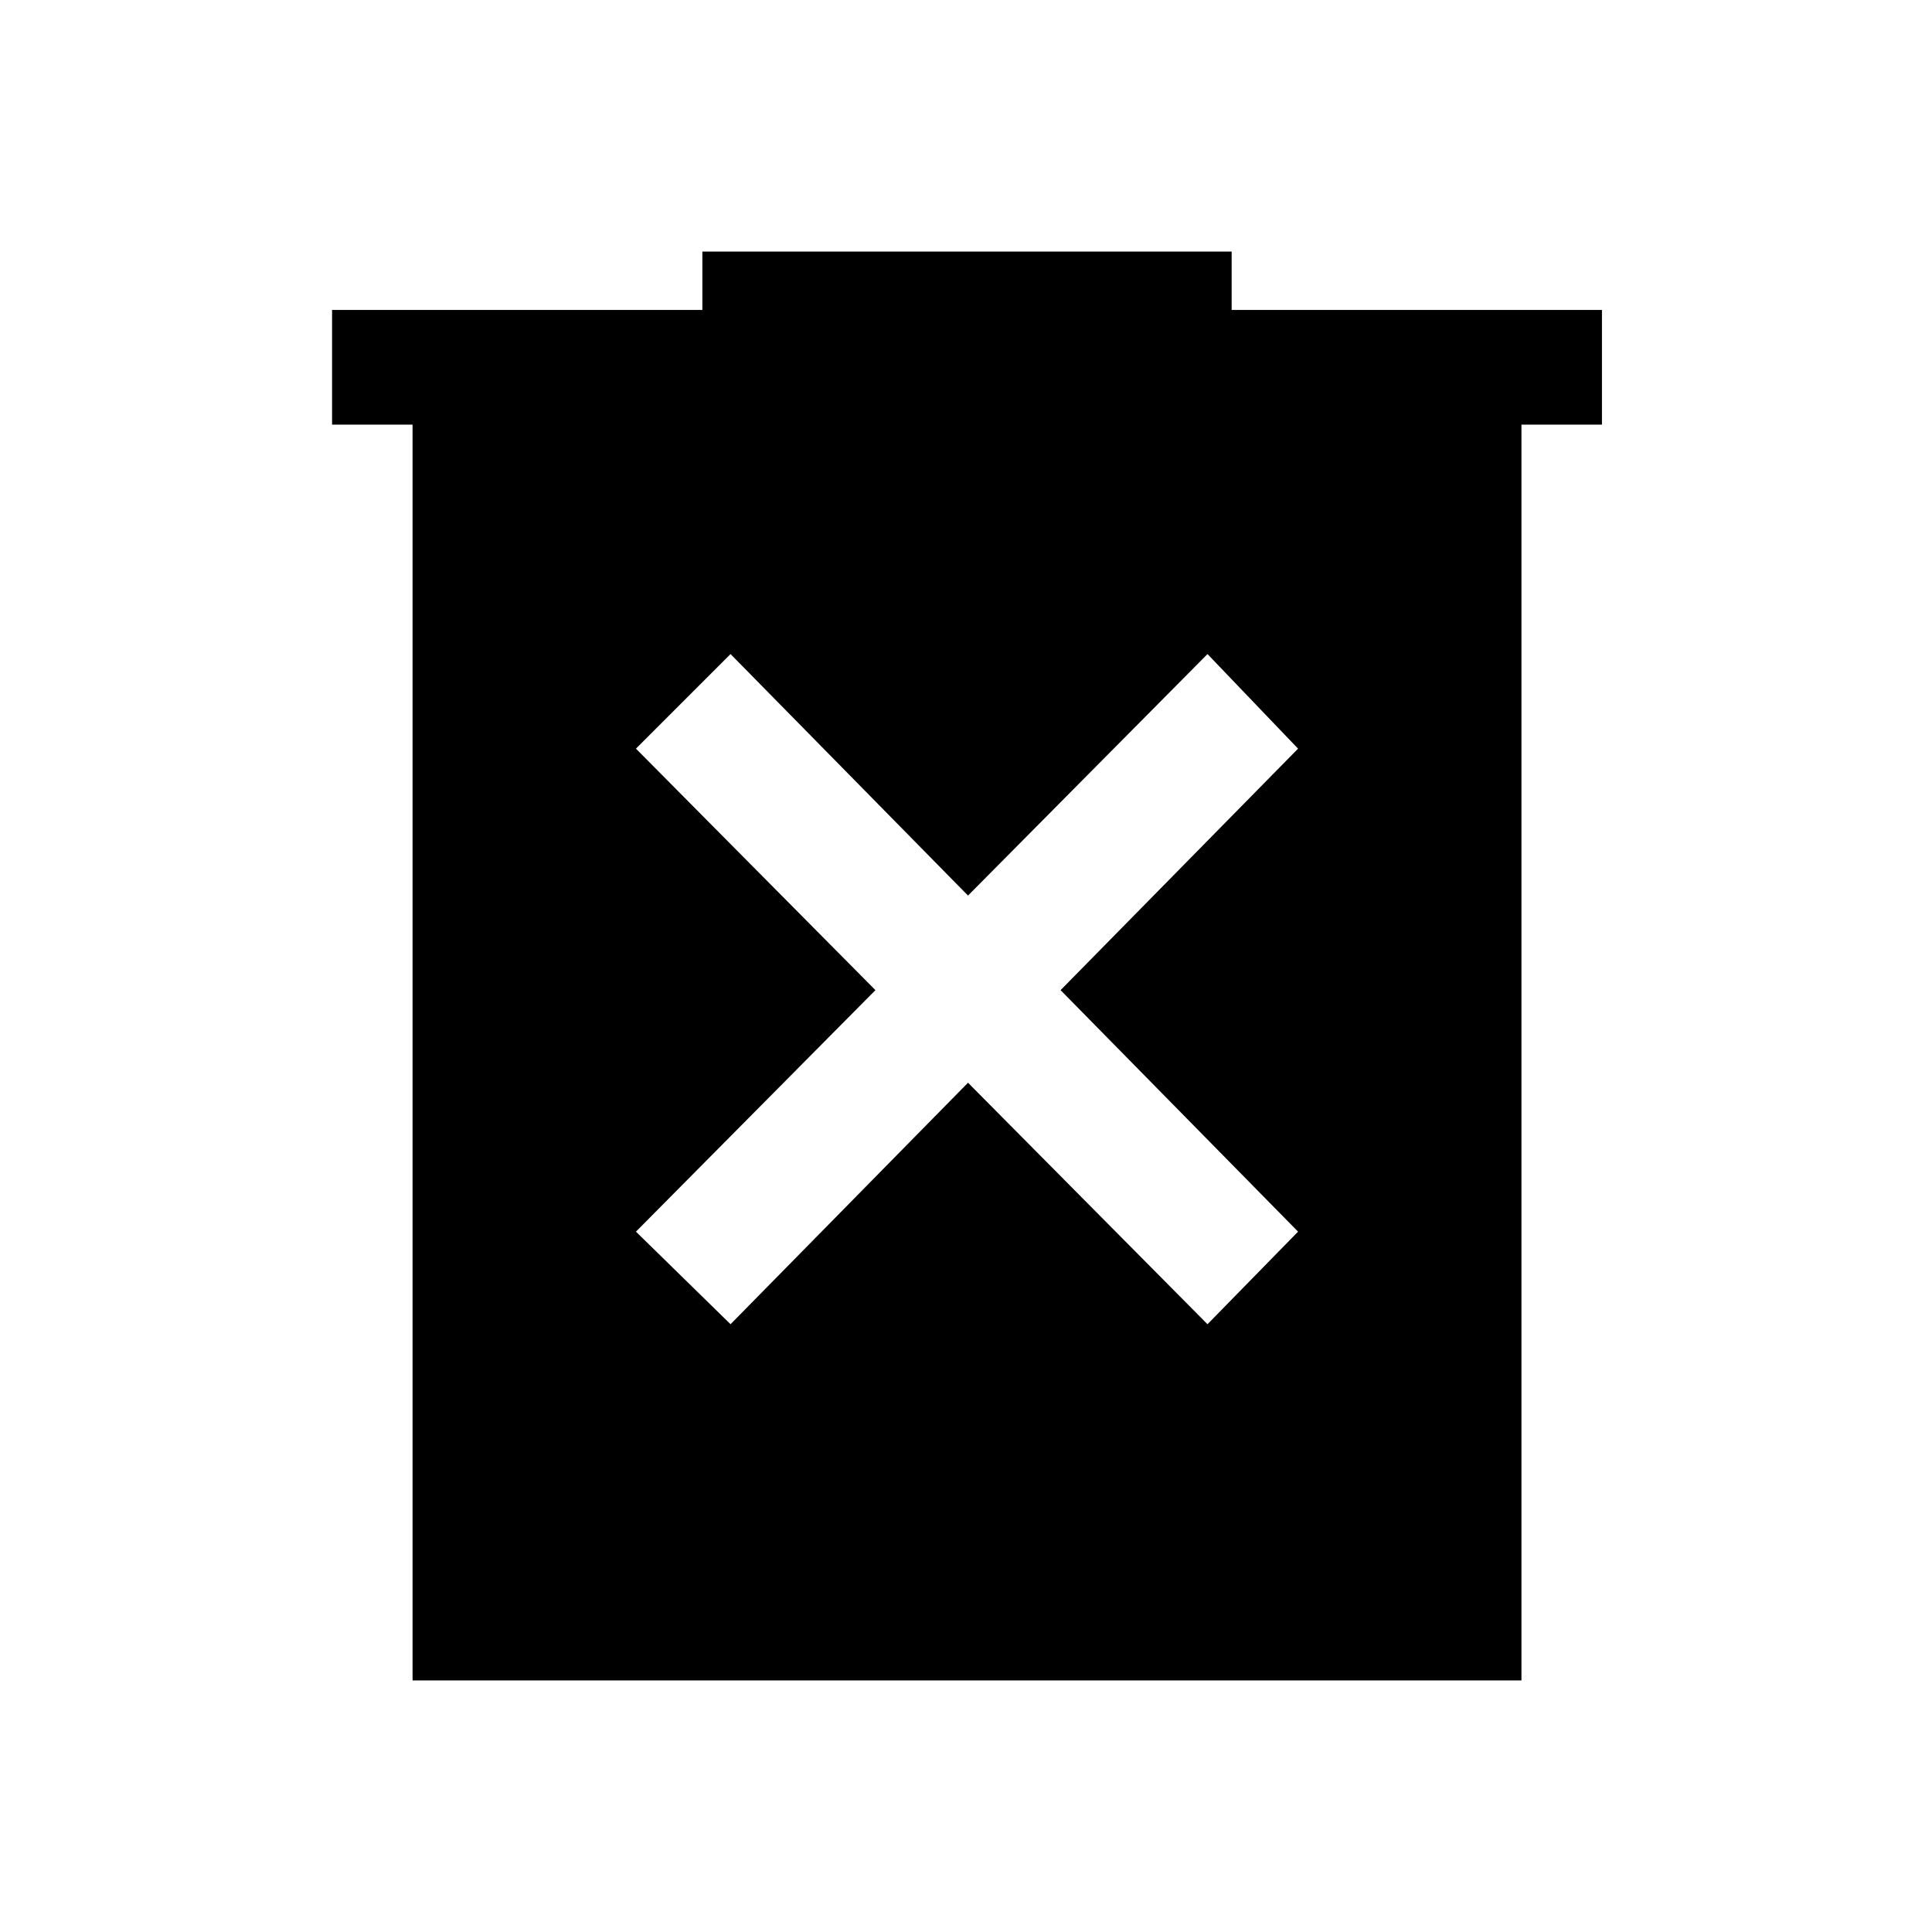 <svg xmlns="http://www.w3.org/2000/svg" height="48" width="48"><path d="m18.15 32.9 5.9-6 5.95 6 2.25-2.3-5.9-6 5.9-6L30 16.25l-5.95 6-5.9-6-2.35 2.35 5.95 6-5.95 6Zm-7.9 8.85v-31.2h-2V7.7h9.2V6.25H30.6V7.7h9.2v2.85h-2v31.2Z"/></svg>